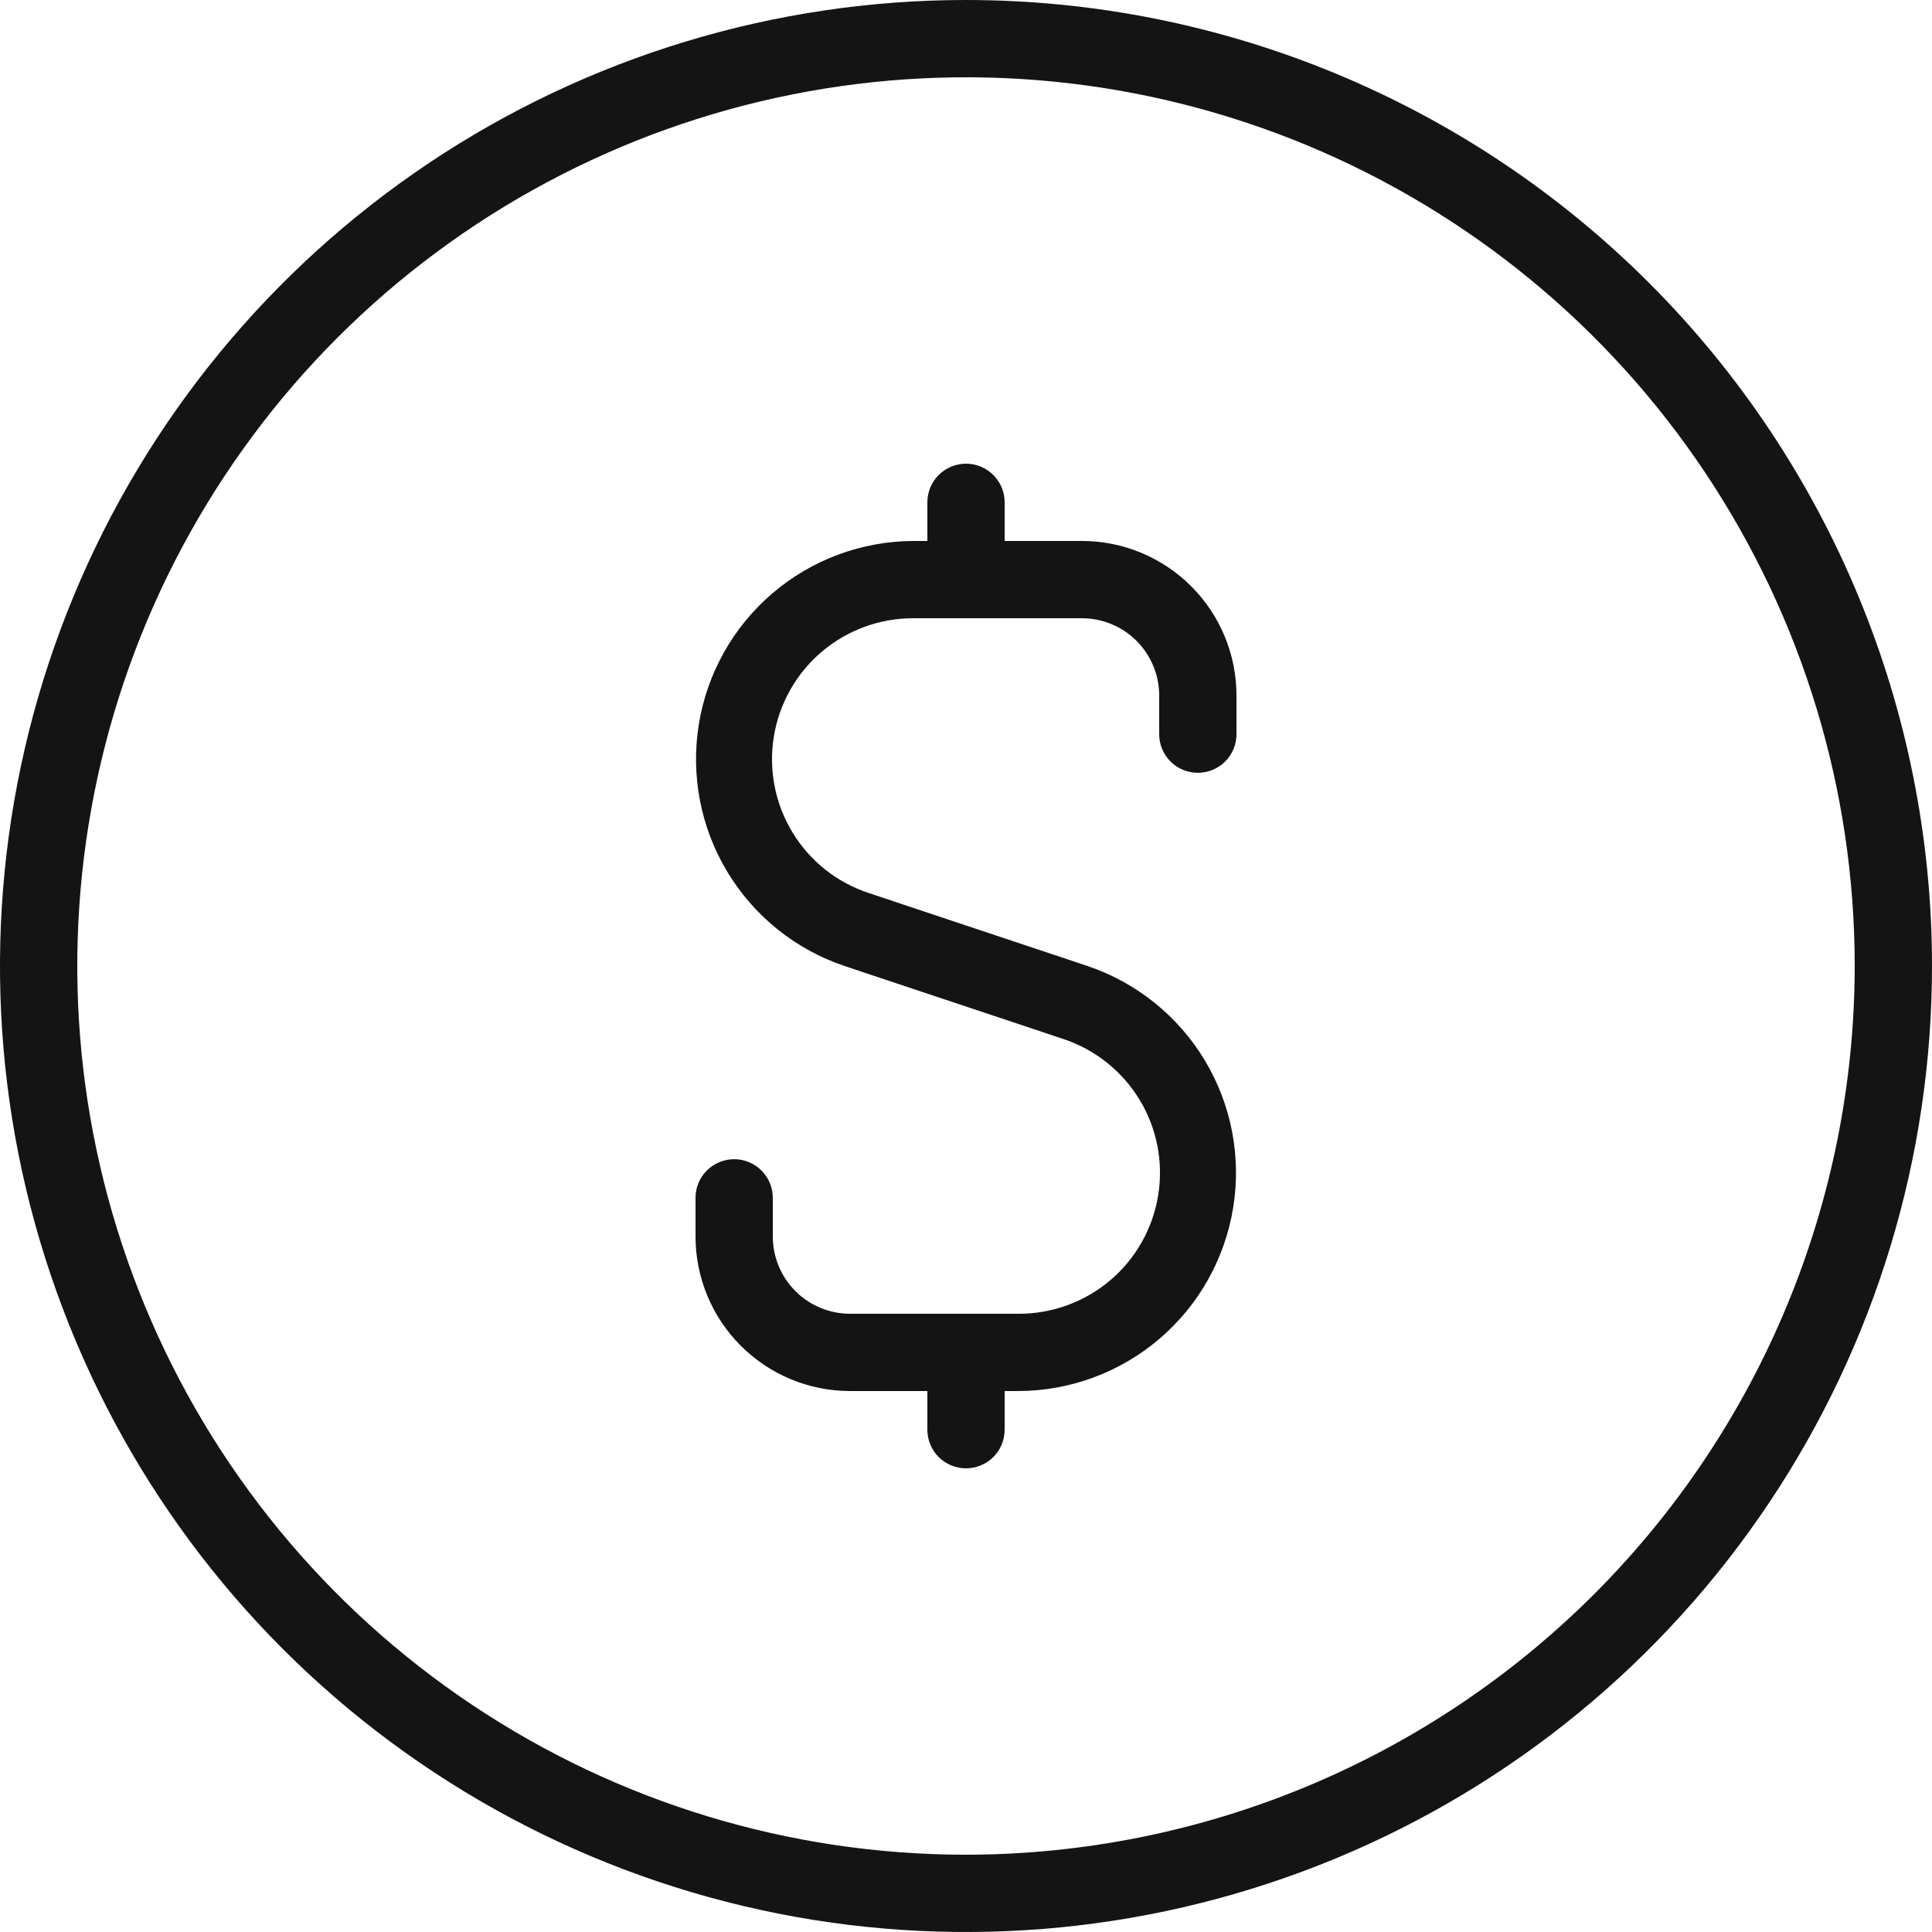 <svg width="32" height="32" viewBox="0 0 32 32" fill="none" xmlns="http://www.w3.org/2000/svg">
<g clip-path="url(#clip0)">
<g clip-path="url(#clip1)">
<path d="M16 0C12.835 0 9.742 0.938 7.111 2.696C4.48 4.455 2.429 6.953 1.218 9.877C0.007 12.801 -0.31 16.018 0.307 19.121C0.925 22.225 2.449 25.076 4.686 27.314C6.924 29.551 9.775 31.075 12.879 31.693C15.982 32.31 19.199 31.993 22.123 30.782C25.047 29.571 27.545 27.52 29.303 24.889C31.062 22.258 32 19.165 32 16C32 11.757 30.314 7.687 27.314 4.686C24.313 1.686 20.244 0 16 0V0ZM16 30.72C13.089 30.72 10.243 29.857 7.822 28.239C5.401 26.622 3.515 24.323 2.401 21.633C1.286 18.943 0.995 15.984 1.563 13.128C2.131 10.273 3.533 7.65 5.591 5.591C7.65 3.533 10.273 2.131 13.128 1.563C15.984 0.995 18.943 1.286 21.633 2.4C24.323 3.515 26.622 5.401 28.239 7.822C29.857 10.243 30.72 13.089 30.72 16C30.716 19.903 29.163 23.644 26.404 26.404C23.644 29.163 19.903 30.716 16 30.72Z" fill="#141414"/>
<path d="M17.92 8.96H16.64V8.32C16.64 8.15 16.573 7.988 16.453 7.868C16.332 7.748 16.17 7.68 16 7.68C15.83 7.68 15.668 7.748 15.547 7.868C15.427 7.988 15.36 8.15 15.36 8.32V8.96H15.13C14.274 8.963 13.446 9.27 12.795 9.826C12.144 10.382 11.712 11.151 11.575 11.996C11.438 12.841 11.605 13.708 12.047 14.441C12.489 15.174 13.177 15.727 13.988 16L17.606 17.207C18.135 17.381 18.584 17.737 18.873 18.212C19.162 18.687 19.272 19.249 19.183 19.798C19.094 20.347 18.813 20.846 18.389 21.206C17.965 21.565 17.426 21.762 16.87 21.76H14.08C13.741 21.76 13.415 21.625 13.175 21.385C12.935 21.145 12.8 20.82 12.8 20.48V19.84C12.8 19.67 12.733 19.508 12.613 19.388C12.492 19.268 12.33 19.2 12.16 19.2C11.99 19.2 11.828 19.268 11.707 19.388C11.587 19.508 11.52 19.67 11.52 19.84V20.48C11.52 21.159 11.79 21.81 12.27 22.29C12.75 22.77 13.401 23.04 14.08 23.04H15.36V23.68C15.36 23.85 15.427 24.013 15.547 24.133C15.668 24.253 15.83 24.32 16 24.32C16.17 24.32 16.332 24.253 16.453 24.133C16.573 24.013 16.64 23.85 16.64 23.68V23.04H16.87C17.727 23.037 18.554 22.73 19.205 22.174C19.856 21.618 20.288 20.849 20.425 20.004C20.563 19.159 20.395 18.293 19.953 17.559C19.511 16.826 18.823 16.274 18.012 16L14.394 14.793C13.865 14.62 13.416 14.264 13.127 13.789C12.838 13.314 12.728 12.751 12.817 12.202C12.906 11.653 13.187 11.154 13.611 10.795C14.035 10.435 14.574 10.238 15.13 10.24H17.92C18.259 10.24 18.585 10.375 18.825 10.615C19.065 10.855 19.2 11.181 19.2 11.52V12.16C19.2 12.33 19.267 12.493 19.387 12.613C19.508 12.733 19.67 12.8 19.84 12.8C20.01 12.8 20.172 12.733 20.293 12.613C20.413 12.493 20.48 12.33 20.48 12.16V11.52C20.48 10.841 20.21 10.19 19.73 9.71C19.25 9.23 18.599 8.96 17.92 8.96Z" fill="#141414"/>
</g>
</g>
<defs>
<clipPath id="clip0">
<rect width="32" height="32" fill="white" transform="translate(0 0)"/>
</clipPath>
<clipPath id="clip1">
<rect width="32" height="32" fill="white"/>
</clipPath>
</defs>
</svg>

